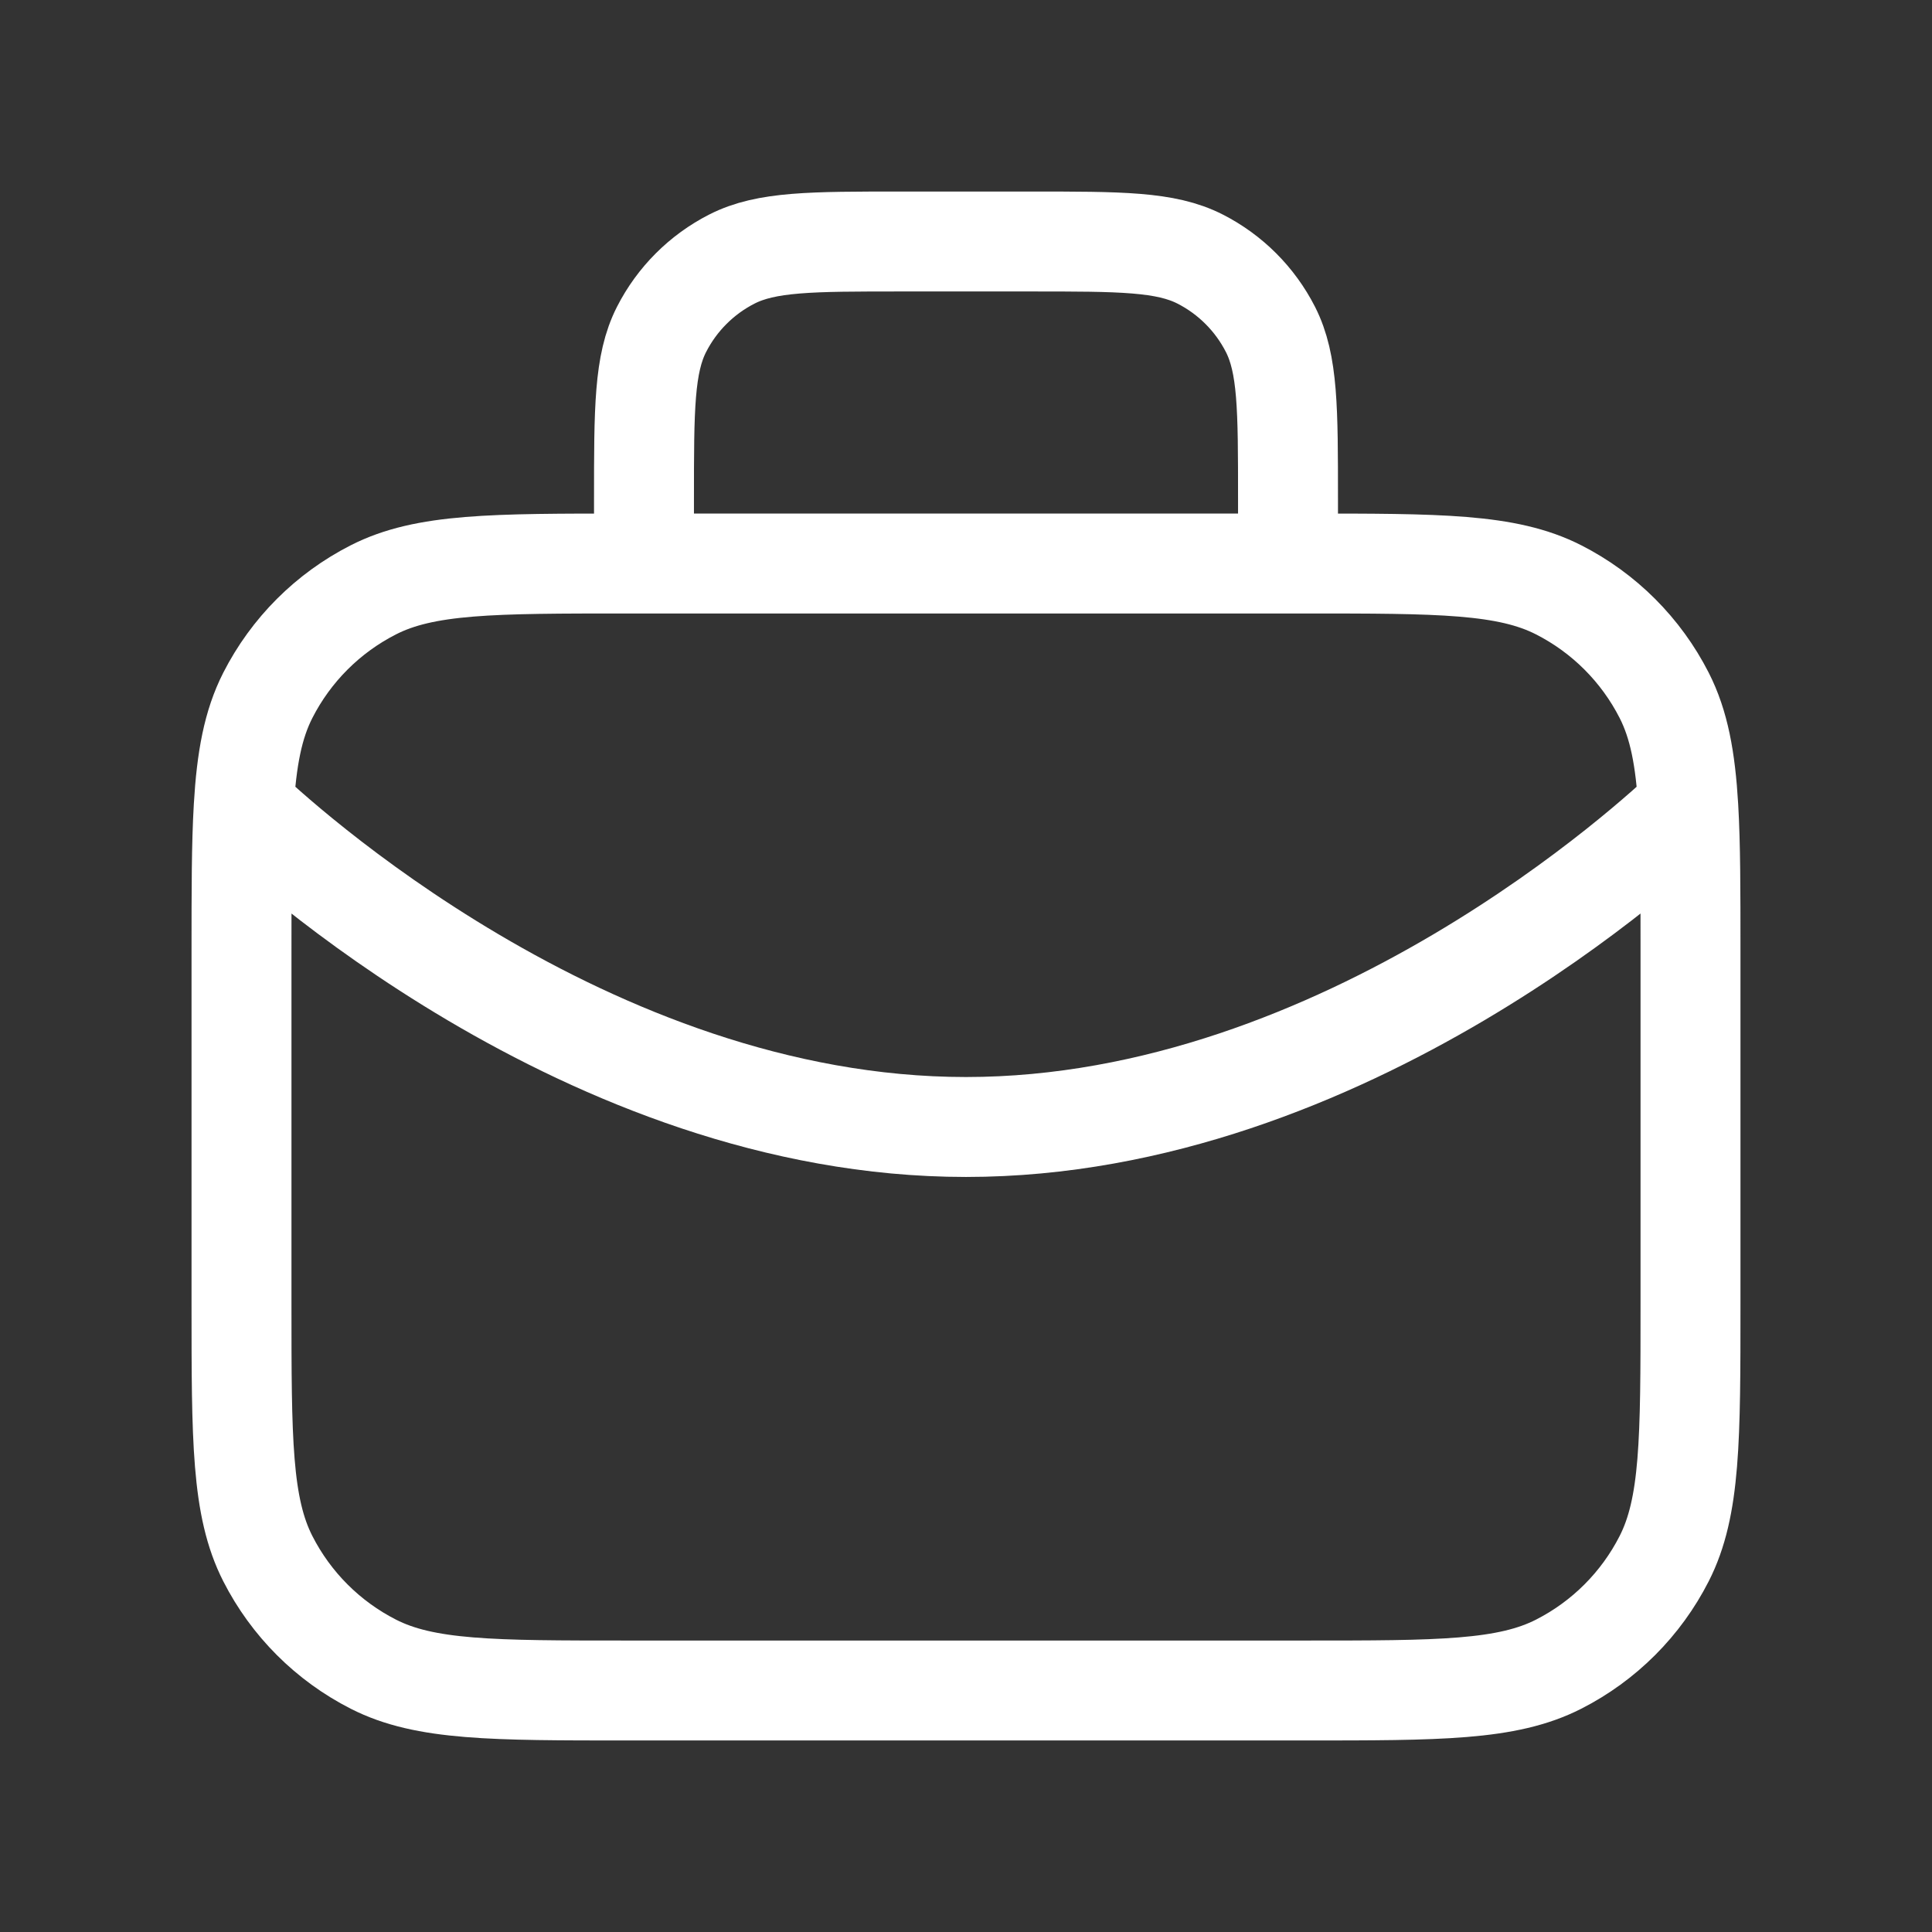 <svg width="58" height="58" viewBox="0 0 58 58" fill="none" xmlns="http://www.w3.org/2000/svg">
<rect x="0" y="0" width="58" height="58" fill="#333333" stroke="none"/>
<path d="M38.667 16.917V14.983C38.667 12.276 38.667 10.923 38.14 9.889C37.677 8.98 36.937 8.24 36.028 7.777C34.994 7.25 33.64 7.25 30.933 7.25H27.067C24.36 7.25 23.006 7.25 21.972 7.777C21.063 8.24 20.323 8.98 19.86 9.889C19.333 10.923 19.333 12.276 19.333 14.983V16.917M7.316 24.23C8.187 25.065 17.607 33.833 29 33.833C40.393 33.833 49.813 25.065 50.684 24.23M7.316 24.23C7.25 25.358 7.25 26.744 7.25 28.517V39.15C7.25 43.211 7.25 45.24 8.04 46.791C8.735 48.156 9.844 49.265 11.209 49.96C12.759 50.75 14.79 50.75 18.85 50.75H39.15C43.211 50.75 45.24 50.75 46.791 49.96C48.156 49.265 49.265 48.156 49.96 46.791C50.75 45.24 50.75 43.211 50.75 39.15V28.517C50.75 26.744 50.75 25.358 50.684 24.23M7.316 24.23C7.401 22.775 7.595 21.749 8.04 20.875C8.735 19.511 9.844 18.402 11.209 17.707C12.759 16.917 14.79 16.917 18.85 16.917H39.15C43.211 16.917 45.24 16.917 46.791 17.707C48.156 18.402 49.265 19.511 49.96 20.875C50.405 21.749 50.599 22.775 50.684 24.23" stroke="white" stroke-width="3" stroke-linecap="round" stroke-linejoin="round"/>
</svg>
